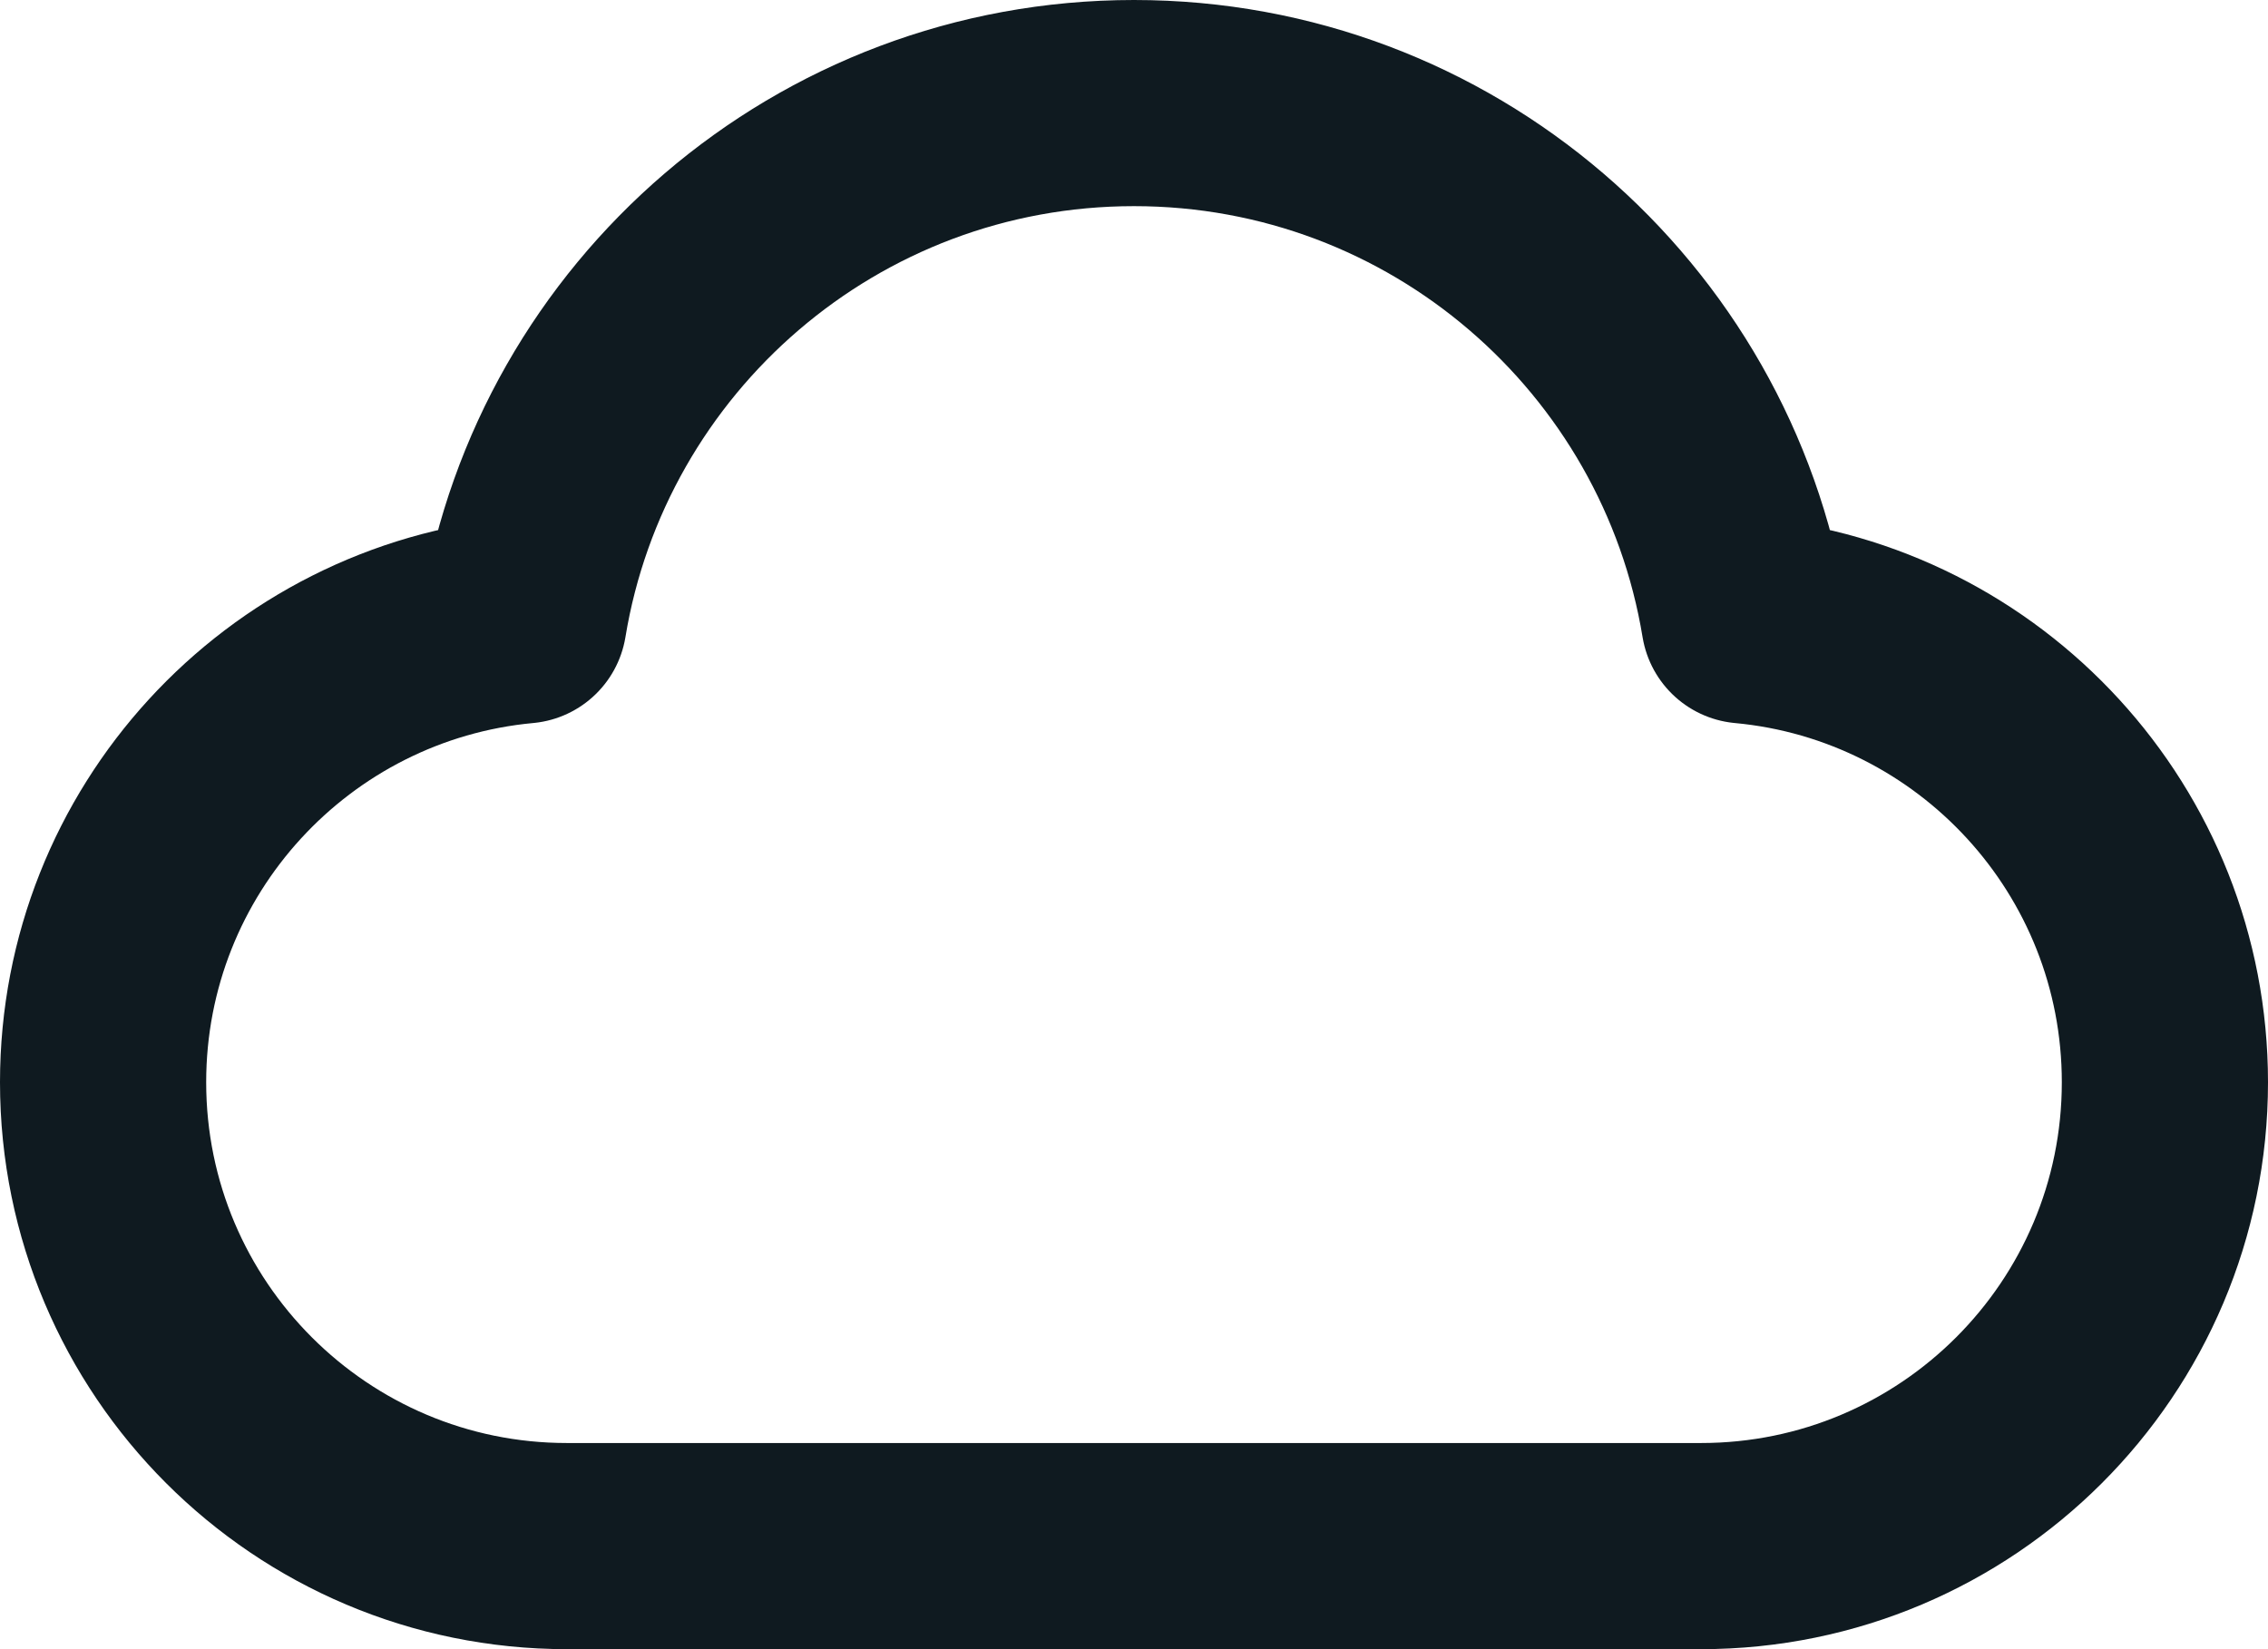 <svg width="22" height="16" viewBox="0 0 22 16" fill="none" xmlns="http://www.w3.org/2000/svg">
<path d="M5.5 15C3.015 15 1 12.985 1 10.5C1 8.156 2.792 6.231 5.08 6.019C5.548 3.172 8.02 1 11 1C13.98 1 16.452 3.172 16.92 6.019C19.209 6.231 21 8.156 21 10.5C21 12.985 18.985 15 16.5 15C12.11 15 9.343 15 5.5 15Z" stroke="#0F1A20" stroke-width="2" stroke-linecap="round" stroke-linejoin="round"/>
</svg>
